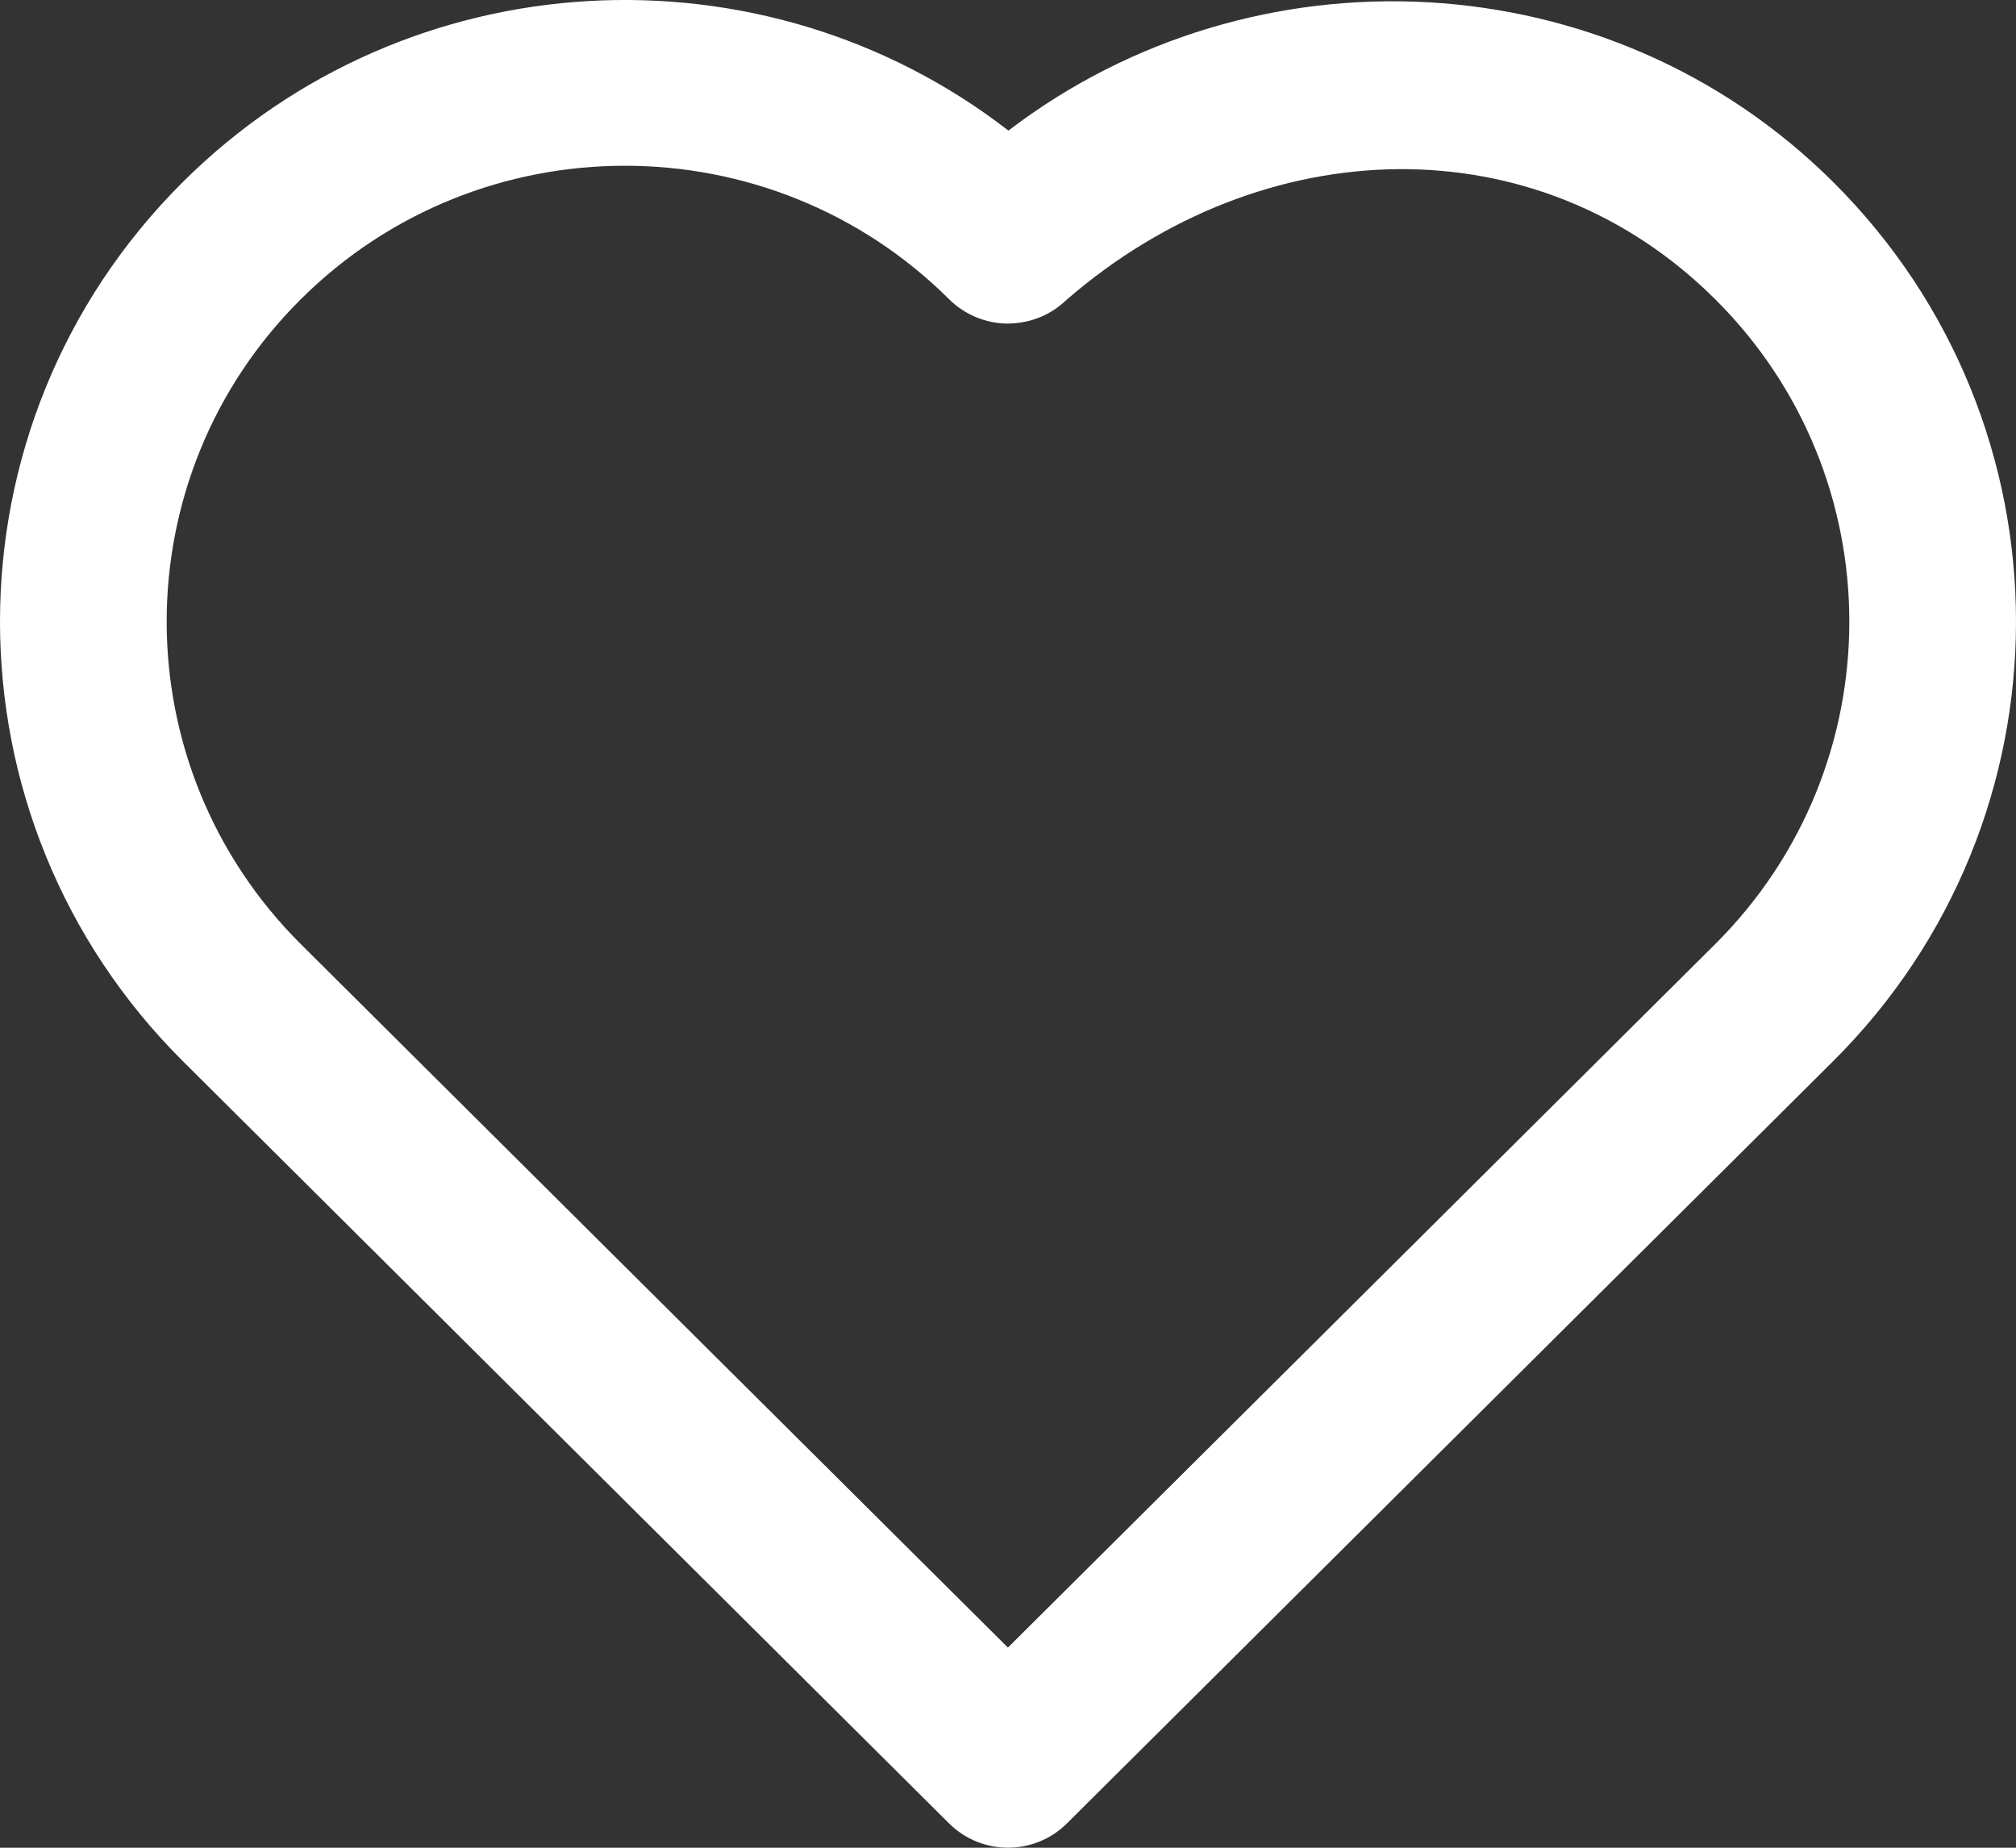 <svg width="24" height="22" viewBox="0 0 24 22" fill="none" xmlns="http://www.w3.org/2000/svg">
<rect x="0" y="0" width="24" height="22" fill="#333333" stroke="none"/>
<path fill-rule="evenodd" clip-rule="evenodd" d="M12.005 1.555C9.088 -0.705 4.86 -0.502 2.178 2.166C-0.726 5.055 -0.726 9.747 2.178 12.636L11.298 21.71C11.686 22.096 12.314 22.096 12.702 21.71L21.822 12.636C24.726 9.747 24.726 5.055 21.822 2.166C19.153 -0.49 14.925 -0.677 12.005 1.555ZM12.002 3.853C12.436 3.845 12.663 3.598 12.699 3.568C15.036 1.544 18.296 1.45 20.419 3.563C22.548 5.681 22.548 9.121 20.419 11.241L11.999 19.617L3.581 11.241C1.452 9.121 1.452 5.681 3.581 3.563C5.711 1.443 9.17 1.444 11.3 3.564C11.486 3.748 11.739 3.853 12.002 3.853Z" fill="white"/>
</svg>
